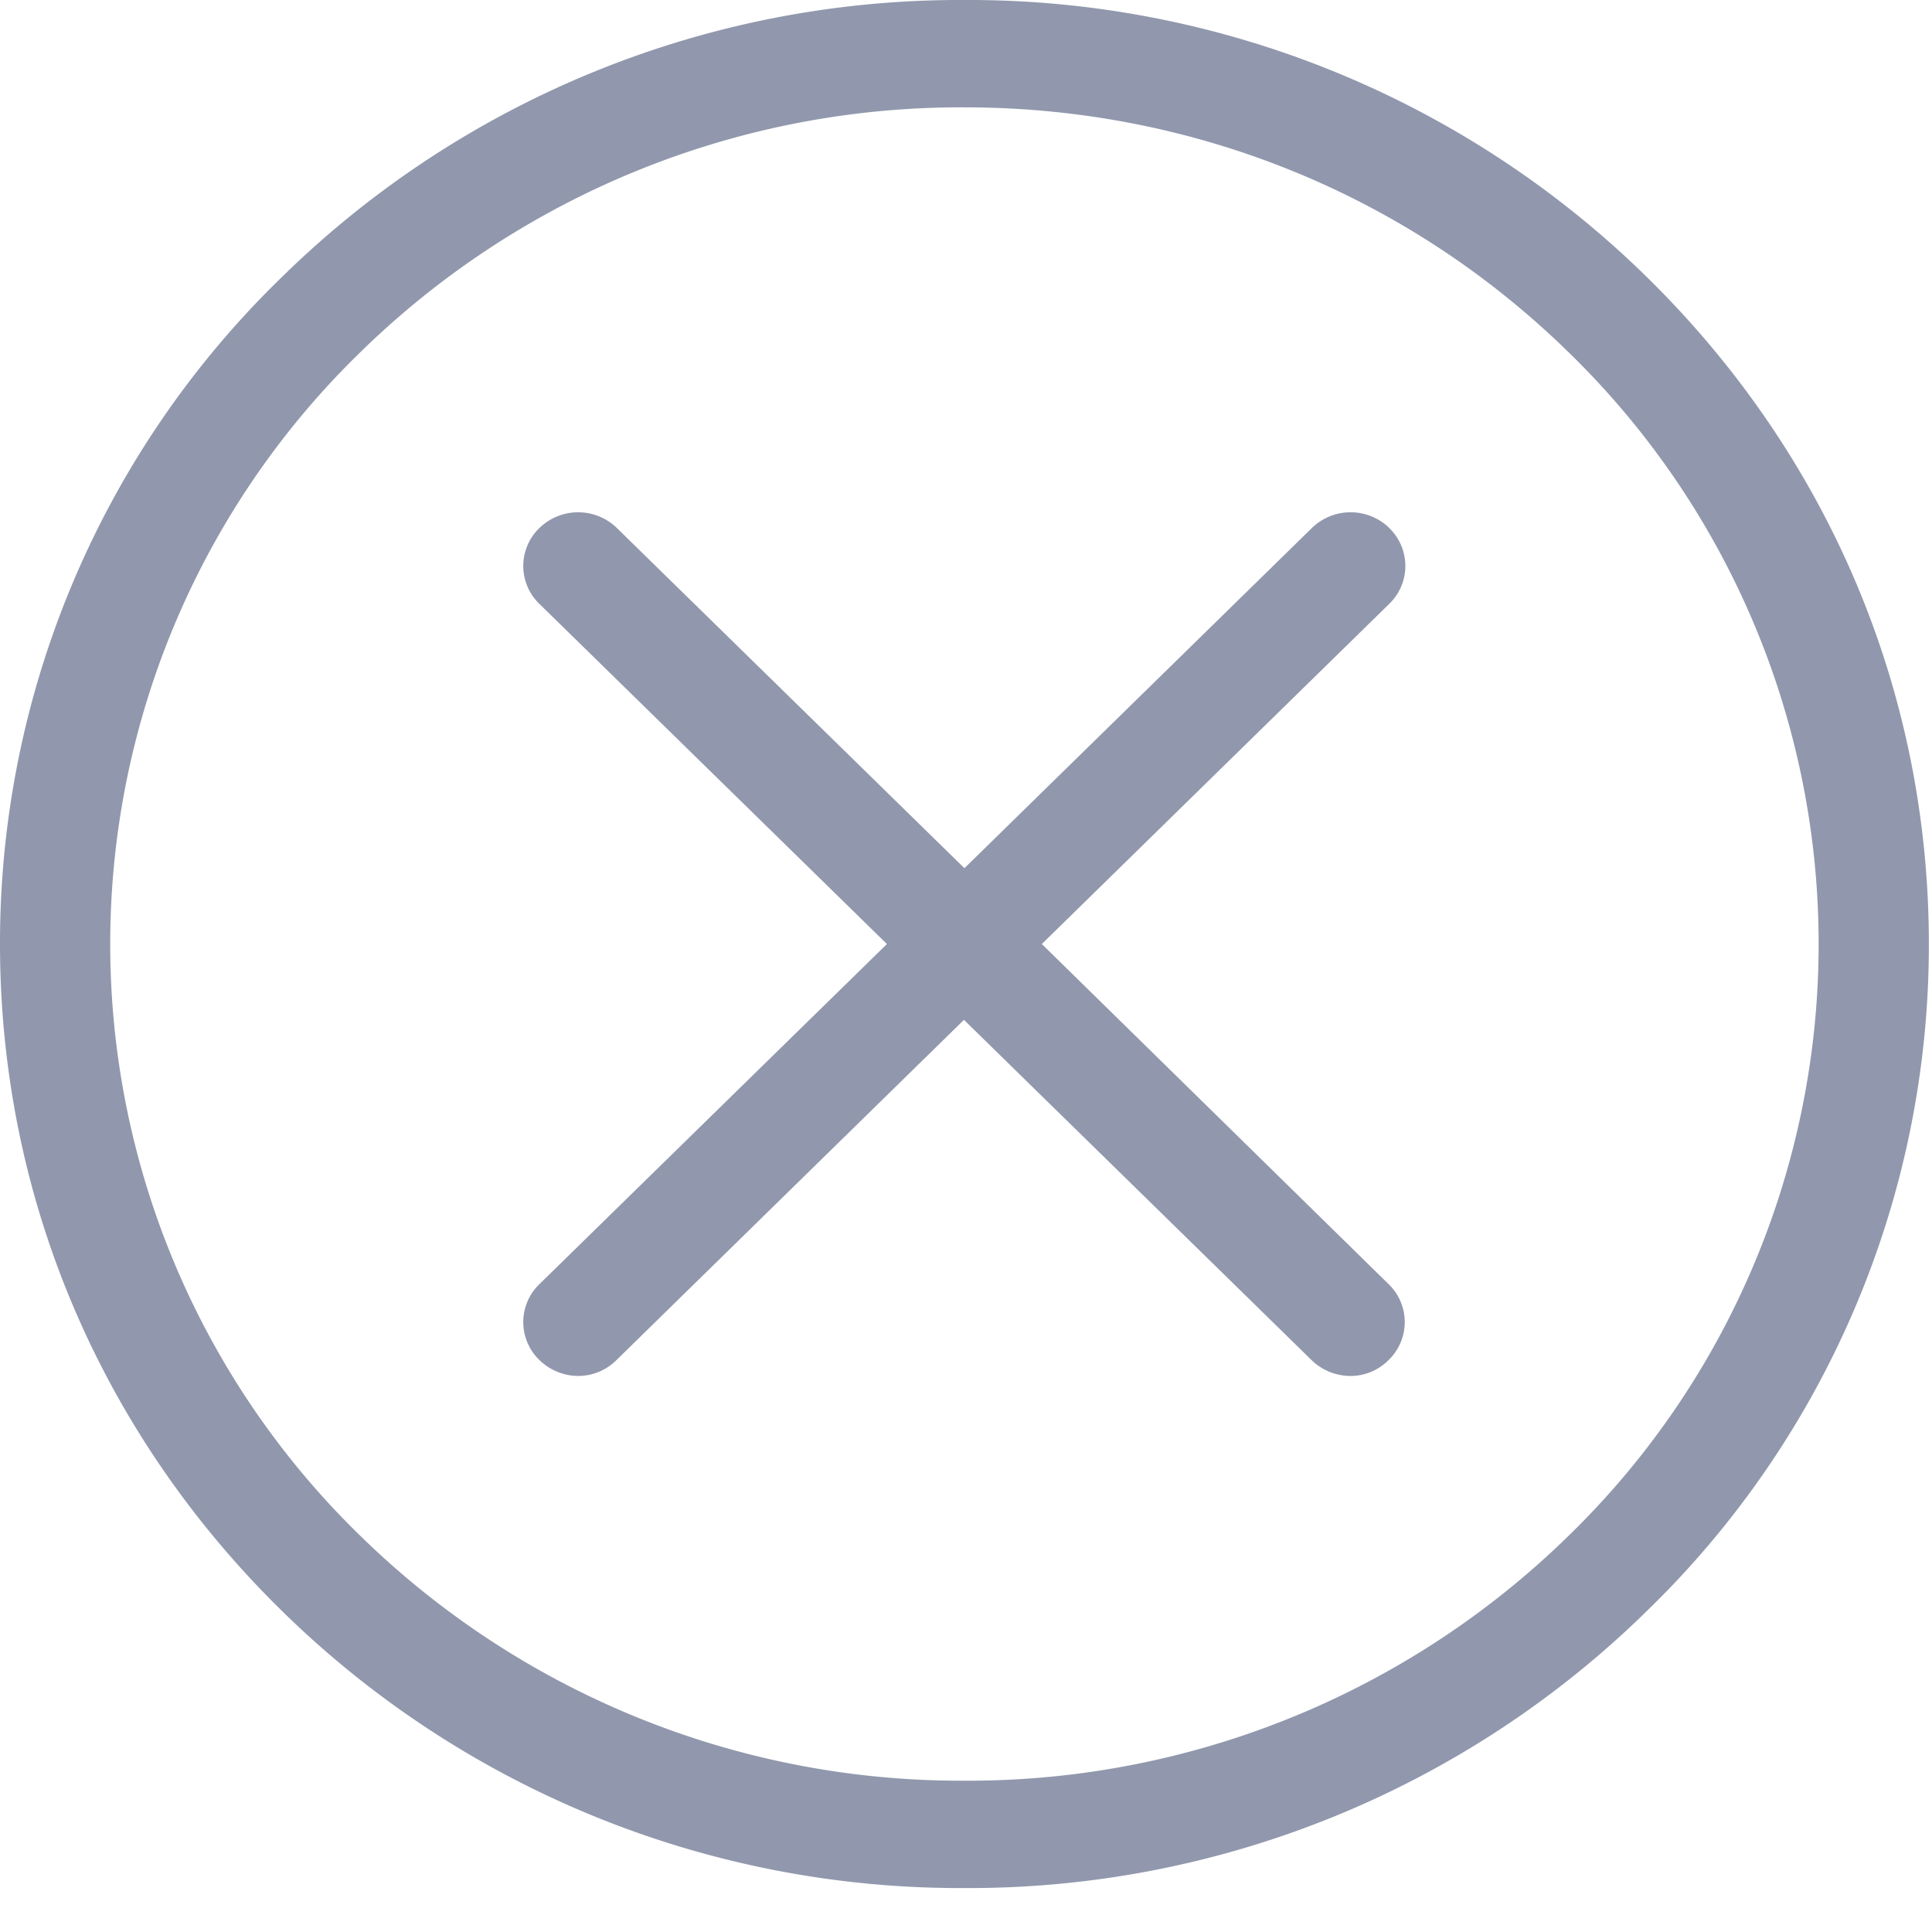 <svg width="16" height="16" viewBox="0 0 16 16" xmlns="http://www.w3.org/2000/svg"><title>cancel</title><g fill-rule="nonzero" fill="#9198AD"><path d="M13.634 2.29A8.017 8.017 0 0 0 7.987 0a8.017 8.017 0 0 0-5.648 2.29A7.68 7.68 0 0 0 0 7.818c0 2.09.83 4.05 2.34 5.528a8.017 8.017 0 0 0 5.647 2.29 8.017 8.017 0 0 0 5.647-2.29 7.68 7.68 0 0 0 2.34-5.528c0-2.09-.831-4.05-2.34-5.528zm-.642 10.427a7.11 7.11 0 0 1-5.005 2.03 7.11 7.11 0 0 1-5.005-2.03 6.834 6.834 0 0 1 0-9.798A7.11 7.11 0 0 1 7.987.889c1.889 0 3.667.72 5.005 2.03a6.834 6.834 0 0 1 0 9.798z"/><path d="M11.506 4.373a.46.46 0 0 0-.642 0L7.987 7.19 5.109 4.373a.46.46 0 0 0-.642 0 .436.436 0 0 0 0 .628l2.878 2.817-2.878 2.817a.436.436 0 0 0 0 .628.462.462 0 0 0 .32.132.448.448 0 0 0 .319-.132l2.877-2.817 2.878 2.817a.462.462 0 0 0 .319.132.442.442 0 0 0 .32-.132.436.436 0 0 0 0-.628L8.628 7.818l2.877-2.817a.436.436 0 0 0 0-.628z"/></g></svg>